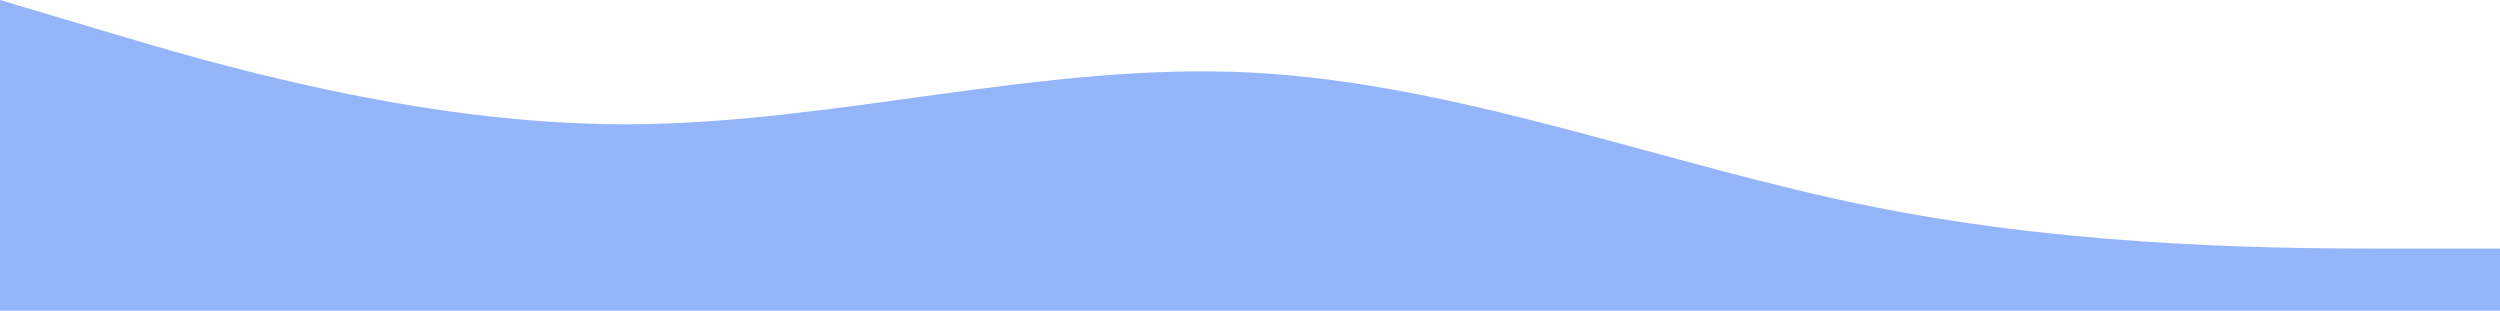 <svg width="1440" height="179" viewBox="0 0 1440 179" fill="none" xmlns="http://www.w3.org/2000/svg">
<path fill-rule="evenodd" clip-rule="evenodd" d="M0 0L60 17.9C120 35.8 240 71.6 360 71.6C480 71.6 600 35.8 720 41.767C840 47.733 960 95.467 1080 119.333C1200 143.2 1320 143.2 1380 143.2H1440V179H1380C1320 179 1200 179 1080 179C960 179 840 179 720 179C600 179 480 179 360 179C240 179 120 179 60 179H0V0Z" fill="#4F84F7" fill-opacity="0.6"/>
</svg>
